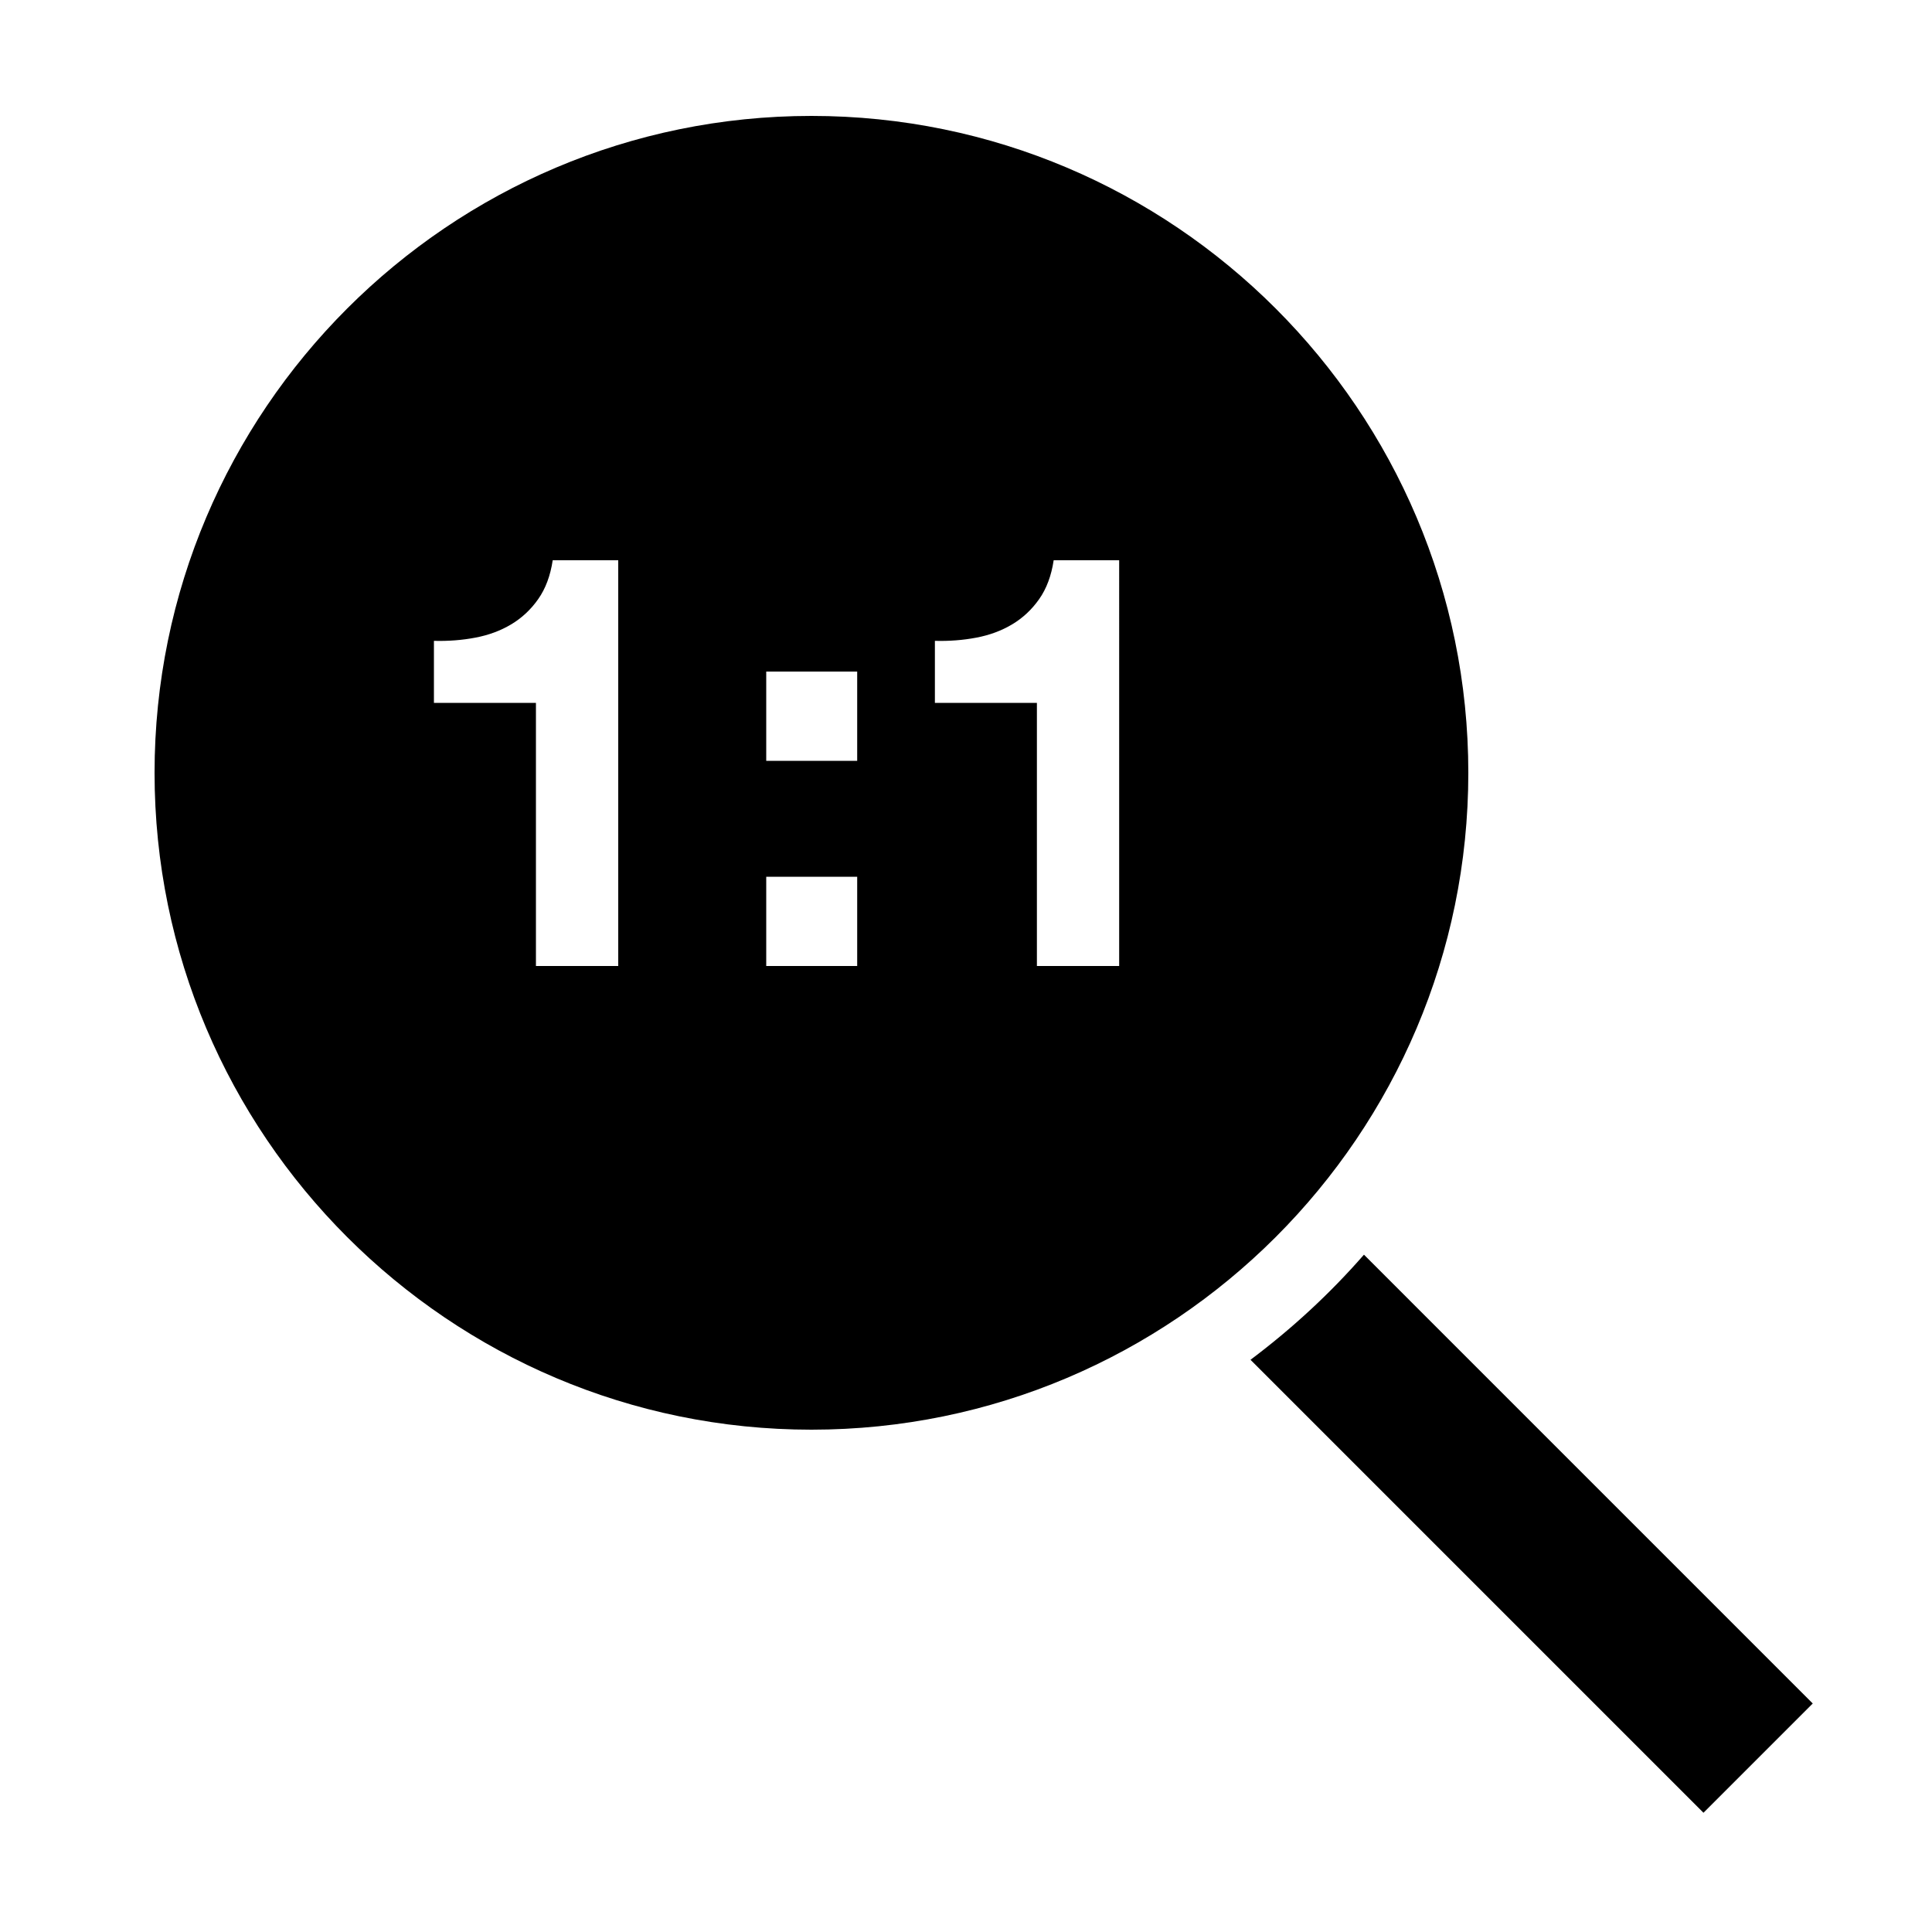 <?xml version="1.0" encoding="iso-8859-1"?><!-- Generator: Adobe Illustrator 20.1.0, SVG Export Plug-In . SVG Version: 6.00 Build 0)  --><svg xmlns="http://www.w3.org/2000/svg" xmlns:xlink="http://www.w3.org/1999/xlink" viewBox="0 0 50 50" width="50px" height="50px"><path d="M21,3C11.626,3,4,10.626,4,20s7.626,17,17,17s17-7.626,17-17S30.374,3,21,3z M16,25h-2.13v-6.81h-2.64v-1.605c0.369,0.01,0.728-0.017,1.072-0.083c0.345-0.065,0.654-0.18,0.93-0.345c0.275-0.165,0.508-0.383,0.697-0.653c0.19-0.27,0.315-0.605,0.375-1.005H16V25z M22.185,25H19.83v-2.31h2.354V25z M22.185,19.69H19.83v-2.31h2.354V19.69z M28.965,25h-2.13v-6.81h-2.64v-1.605c0.369,0.01,0.728-0.017,1.072-0.083c0.345-0.065,0.654-0.18,0.93-0.345c0.275-0.165,0.508-0.383,0.697-0.653c0.19-0.27,0.315-0.605,0.375-1.005h1.695V25z"/><path d="M35.299,32.471c-0.88,1.008-1.865,1.917-2.936,2.72l11.723,11.723l2.828-2.828L35.299,32.471z"/></svg>